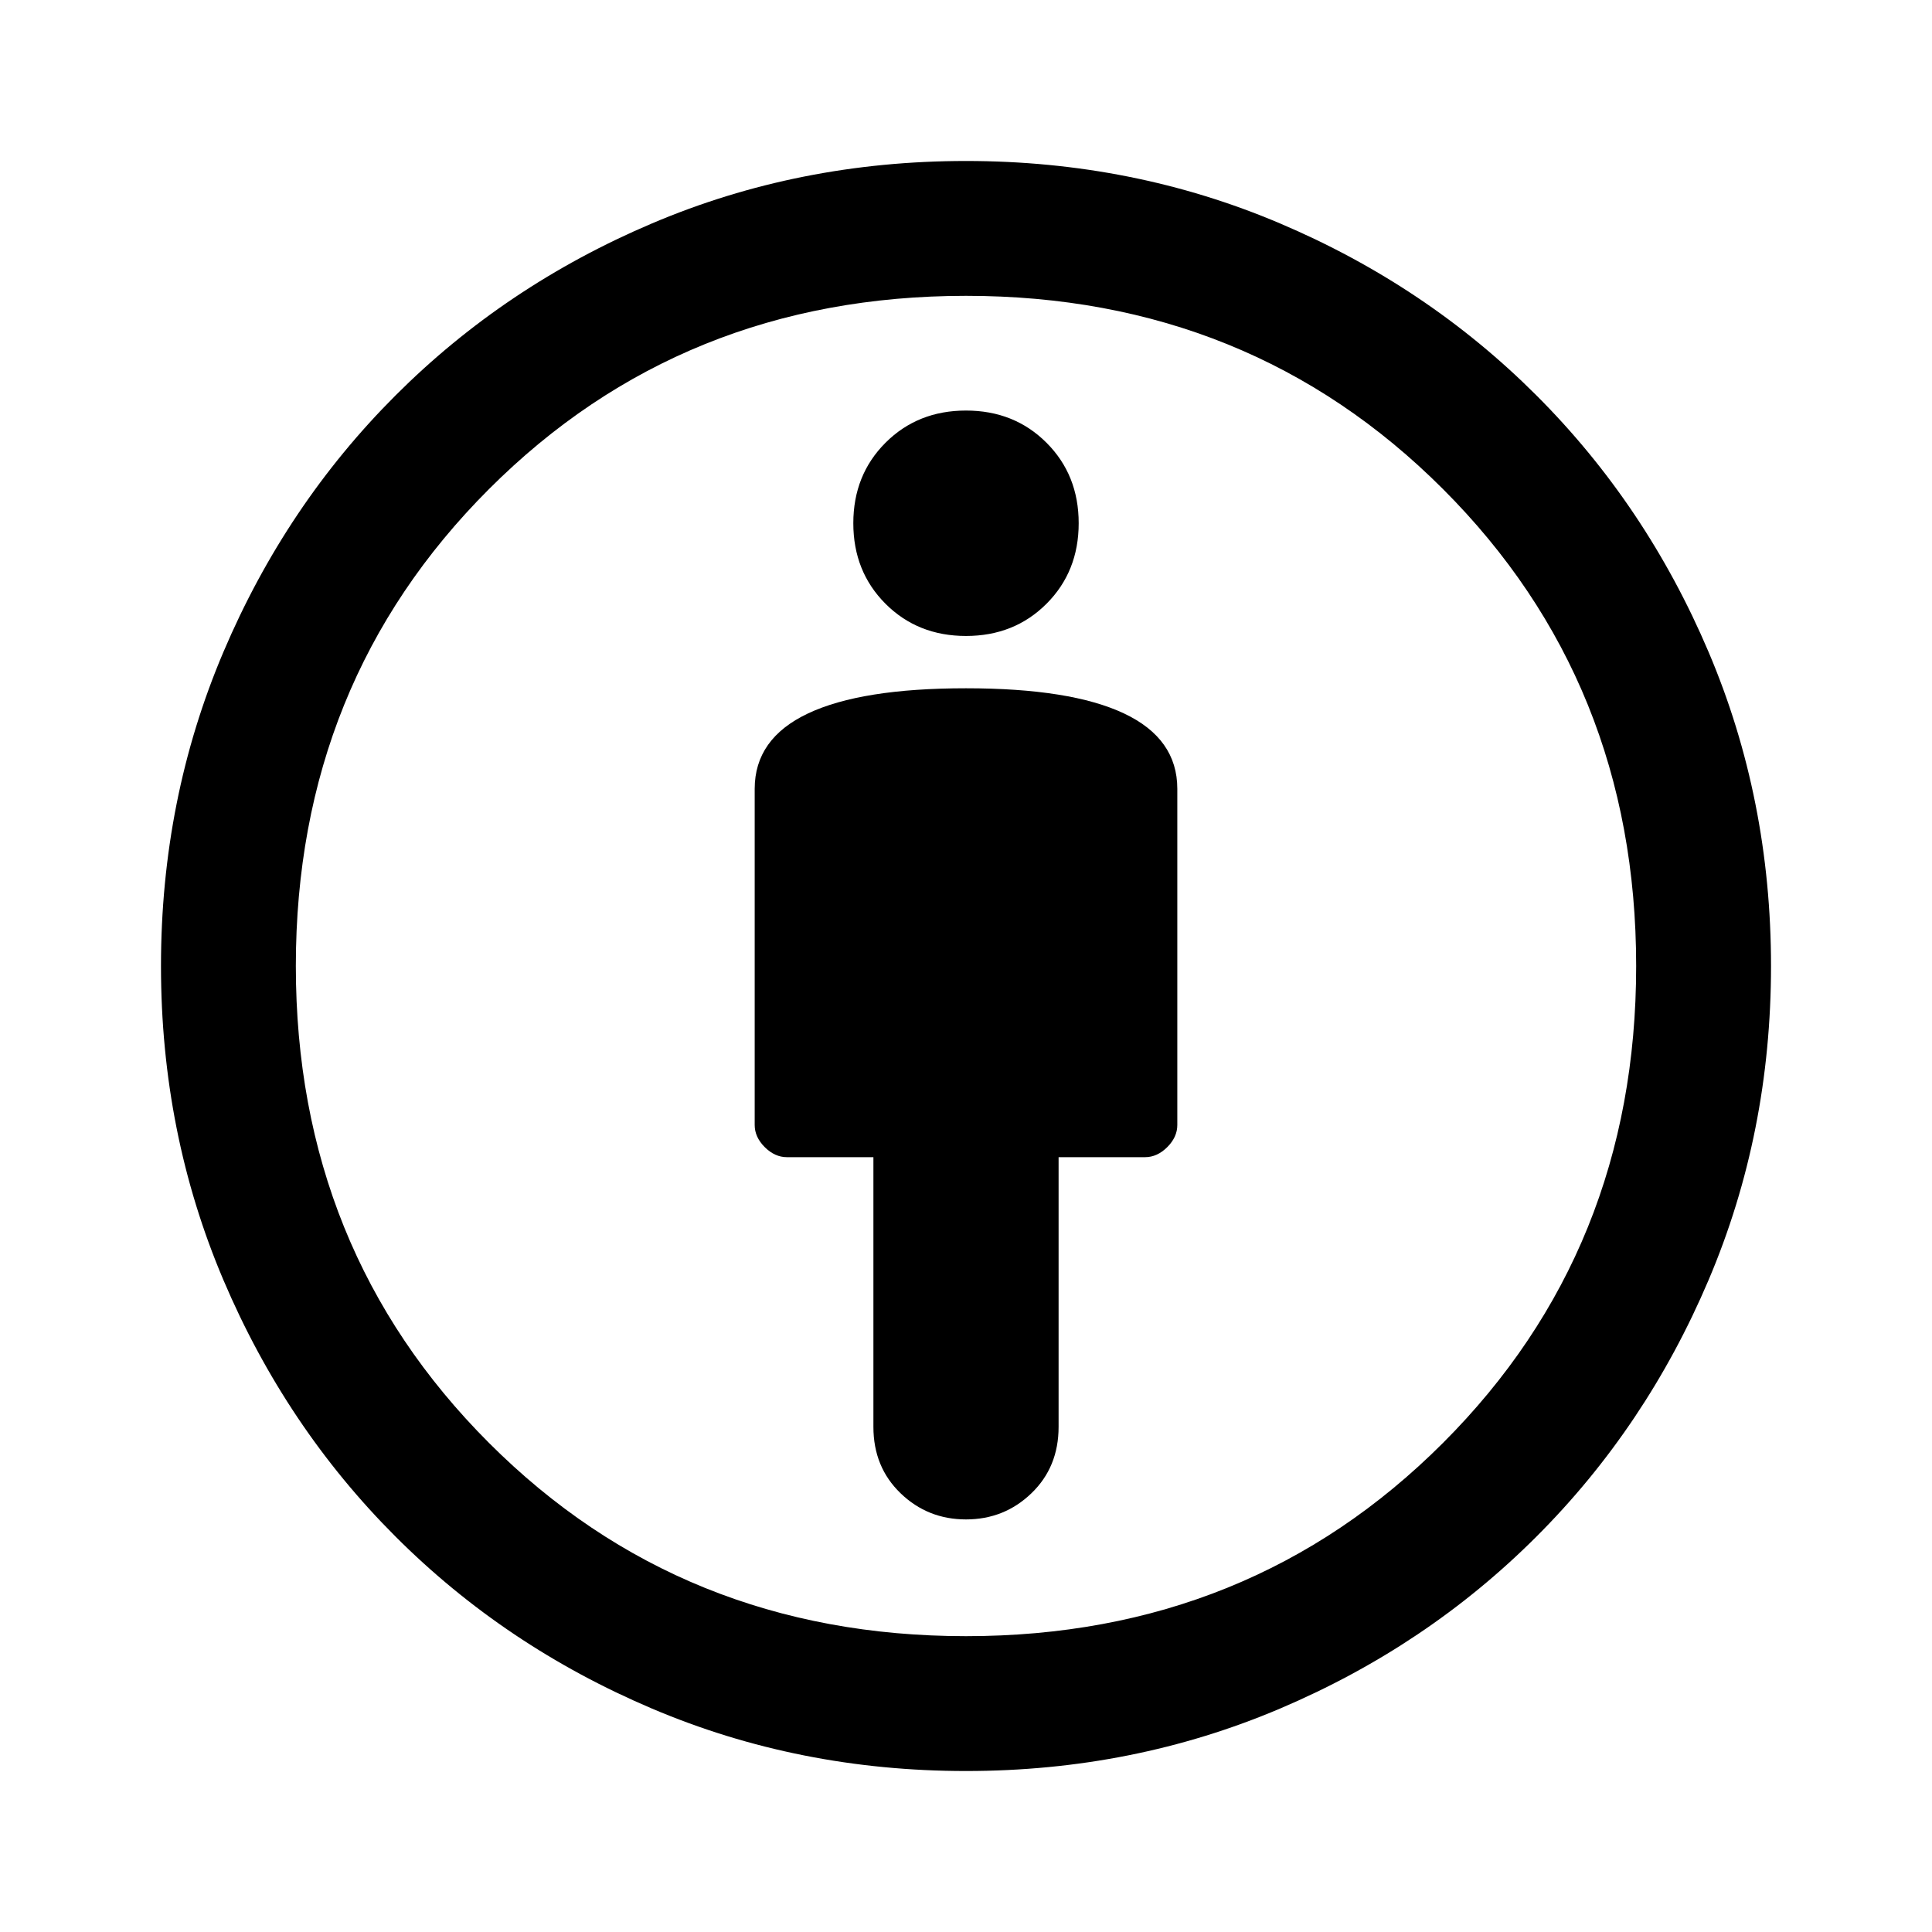 <svg xmlns="http://www.w3.org/2000/svg" height="40" width="40"><path d="M20 31.458q.792 0 1.354-.541.563-.542.563-1.375v-5.584h1.791q.25 0 .459-.208.208-.208.208-.458v-6.959q0-1.041-1.104-1.562-1.104-.521-3.271-.521t-3.271.521q-1.104.521-1.104 1.562v6.959q0 .25.208.458.209.208.459.208h1.791v5.584q0 .833.563 1.375.562.541 1.354.541Zm0 5.209q-3.458 0-6.5-1.292t-5.312-3.563q-2.271-2.27-3.563-5.312-1.292-3.042-1.292-6.5t1.292-6.5q1.292-3.042 3.563-5.312 2.27-2.271 5.312-3.563 3.042-1.292 6.5-1.292t6.5 1.292q3.042 1.292 5.312 3.563 2.271 2.27 3.563 5.312 1.292 3.042 1.292 6.5t-1.292 6.5q-1.292 3.042-3.563 5.312-2.27 2.271-5.312 3.563-3.042 1.292-6.5 1.292Zm0-2.792q5.875 0 9.875-4t4-9.875q0-5.875-4-9.875t-9.875-4q-5.875 0-9.875 4t-4 9.875q0 5.875 4 9.875t9.875 4Zm0-20.708q1 0 1.667-.667.666-.667.666-1.667t-.666-1.666Q21 8.5 20 8.5t-1.667.667q-.666.666-.666 1.666 0 1 .666 1.667.667.667 1.667.667ZM20 20Z"/></svg>